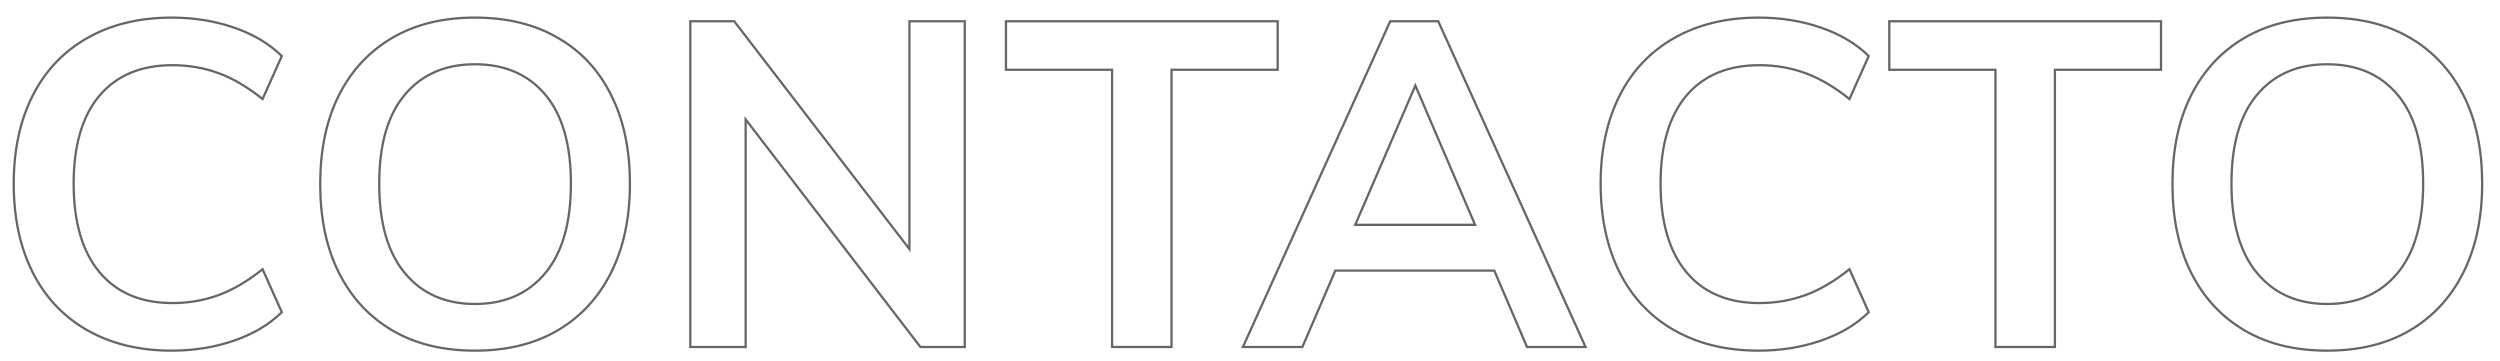 <?xml version="1.0" encoding="utf-8"?>
<!-- Generator: Adobe Illustrator 26.0.3, SVG Export Plug-In . SVG Version: 6.00 Build 0)  -->
<svg version="1.1" id="Layer_1" xmlns="http://www.w3.org/2000/svg" xmlns:xlink="http://www.w3.org/1999/xlink" x="0px" y="0px"
	 viewBox="0 0 1093 158" style="enable-background:new 0 0 1093 158;" xml:space="preserve">
<style type="text/css">
	.st0{fill:none;stroke:#666666;}
</style>
<g>
	<path class="st0" d="M75.4,28.5c7.2,0,13.9,1.2,20.2,3.5c6.3,2.3,12.7,6.1,19.2,11.3l8.4-18.8c-5.6-5.5-12.6-9.6-21.1-12.5
		C93.7,9.1,84.6,7.7,75,7.7c-14.1,0-26.4,3-36.8,8.9c-10.4,5.9-18.4,14.3-23.9,25.2C8.8,52.6,6,65.5,6,80.3
		c0,14.9,2.8,27.9,8.3,38.8c5.5,10.9,13.5,19.4,23.9,25.3c10.4,5.9,22.7,8.9,36.8,8.9c9.6,0,18.6-1.4,27.1-4.3
		c8.5-2.9,15.5-7,21.1-12.5l-8.4-18.8c-6.5,5.2-12.9,9-19.2,11.3c-6.3,2.3-13,3.5-20.2,3.5c-13.7,0-24.4-4.5-31.9-13.5
		c-7.5-9-11.3-21.9-11.3-38.7c0-16.8,3.8-29.6,11.3-38.5C51.1,32.9,61.7,28.5,75.4,28.5z"/>
	<path class="st0" d="M243.8,16.5c-10.1-5.9-22.2-8.8-36.2-8.8c-13.9,0-25.9,2.9-36,8.8c-10.1,5.9-17.9,14.2-23.4,25.1
		c-5.5,10.9-8.2,23.8-8.2,38.9c0,14.9,2.7,27.9,8.2,38.8c5.5,10.9,13.3,19.3,23.4,25.2c10.1,5.9,22.1,8.8,36,8.8
		c14,0,26-2.9,36.1-8.8c10.1-5.9,17.9-14.3,23.4-25.2c5.5-10.9,8.3-23.9,8.3-39c0-14.9-2.7-27.8-8.2-38.7
		C261.8,30.7,254,22.3,243.8,16.5z M238.4,119.4c-7.5,9-17.7,13.5-30.8,13.5c-12.9,0-23.1-4.5-30.6-13.5c-7.5-9-11.2-22-11.2-39.1
		c0-17.1,3.7-30,11.2-38.9c7.5-8.9,17.7-13.3,30.6-13.3c13.1,0,23.3,4.4,30.8,13.3c7.5,8.9,11.2,21.8,11.2,38.9
		C249.6,97.3,245.9,110.4,238.4,119.4z"/>
	<polygon class="st0" points="397.6,108.9 321,9.3 301.8,9.3 301.8,151.7 326,151.7 326,52.2 402.4,151.7 421.8,151.7 421.8,9.3 
		397.6,9.3 	"/>
	<polygon class="st0" points="558.6,9.3 439.8,9.3 439.8,30.5 486.2,30.5 486.2,151.7 512.2,151.7 512.2,30.5 558.6,30.5 	"/>
	<path class="st0" d="M607.8,9.3l-64.4,142.4h26l14.4-33.4h69.5l14.3,33.4h25.6L628.8,9.3H607.8z M592.5,98.3l26.3-60.9l26.1,60.9
		H592.5z"/>
	<path class="st0" d="M769.2,28.5c7.2,0,13.9,1.2,20.2,3.5c6.3,2.3,12.7,6.1,19.2,11.3l8.4-18.8c-5.6-5.5-12.6-9.6-21.1-12.5
		c-8.5-2.9-17.5-4.3-27.1-4.3c-14.1,0-26.4,3-36.8,8.9c-10.4,5.9-18.4,14.3-23.9,25.2c-5.5,10.9-8.3,23.7-8.3,38.5
		c0,14.9,2.8,27.9,8.3,38.8c5.5,10.9,13.5,19.4,23.9,25.3c10.4,5.9,22.7,8.9,36.8,8.9c9.6,0,18.6-1.4,27.1-4.3
		c8.5-2.9,15.5-7,21.1-12.5l-8.4-18.8c-6.5,5.2-12.9,9-19.2,11.3c-6.3,2.3-13,3.5-20.2,3.5c-13.7,0-24.4-4.5-31.9-13.5
		c-7.5-9-11.3-21.9-11.3-38.7c0-16.8,3.8-29.6,11.3-38.5C744.9,32.9,755.5,28.5,769.2,28.5z"/>
	<polygon class="st0" points="826,30.5 872.4,30.5 872.4,151.7 898.4,151.7 898.4,30.5 944.8,30.5 944.8,9.3 826,9.3 	"/>
	<path class="st0" d="M1077,41.6c-5.5-10.9-13.3-19.2-23.4-25.1c-10.1-5.9-22.2-8.8-36.2-8.8c-13.9,0-25.9,2.9-36,8.8
		c-10.1,5.9-17.9,14.2-23.4,25.1c-5.5,10.9-8.2,23.8-8.2,38.9c0,14.9,2.7,27.9,8.2,38.8c5.5,10.9,13.3,19.3,23.4,25.2
		c10.1,5.9,22.1,8.8,36,8.8c14,0,26-2.9,36.1-8.8c10.1-5.9,17.9-14.3,23.4-25.2c5.5-10.9,8.3-23.9,8.3-39
		C1085.2,65.3,1082.5,52.4,1077,41.6z M1048.2,119.4c-7.5,9-17.7,13.5-30.8,13.5c-12.9,0-23.1-4.5-30.6-13.5
		c-7.5-9-11.2-22-11.2-39.1c0-17.1,3.7-30,11.2-38.9c7.5-8.9,17.7-13.3,30.6-13.3c13.1,0,23.3,4.4,30.8,13.3
		c7.5,8.9,11.2,21.8,11.2,38.9C1059.4,97.3,1055.7,110.4,1048.2,119.4z"/>
</g>
</svg>
